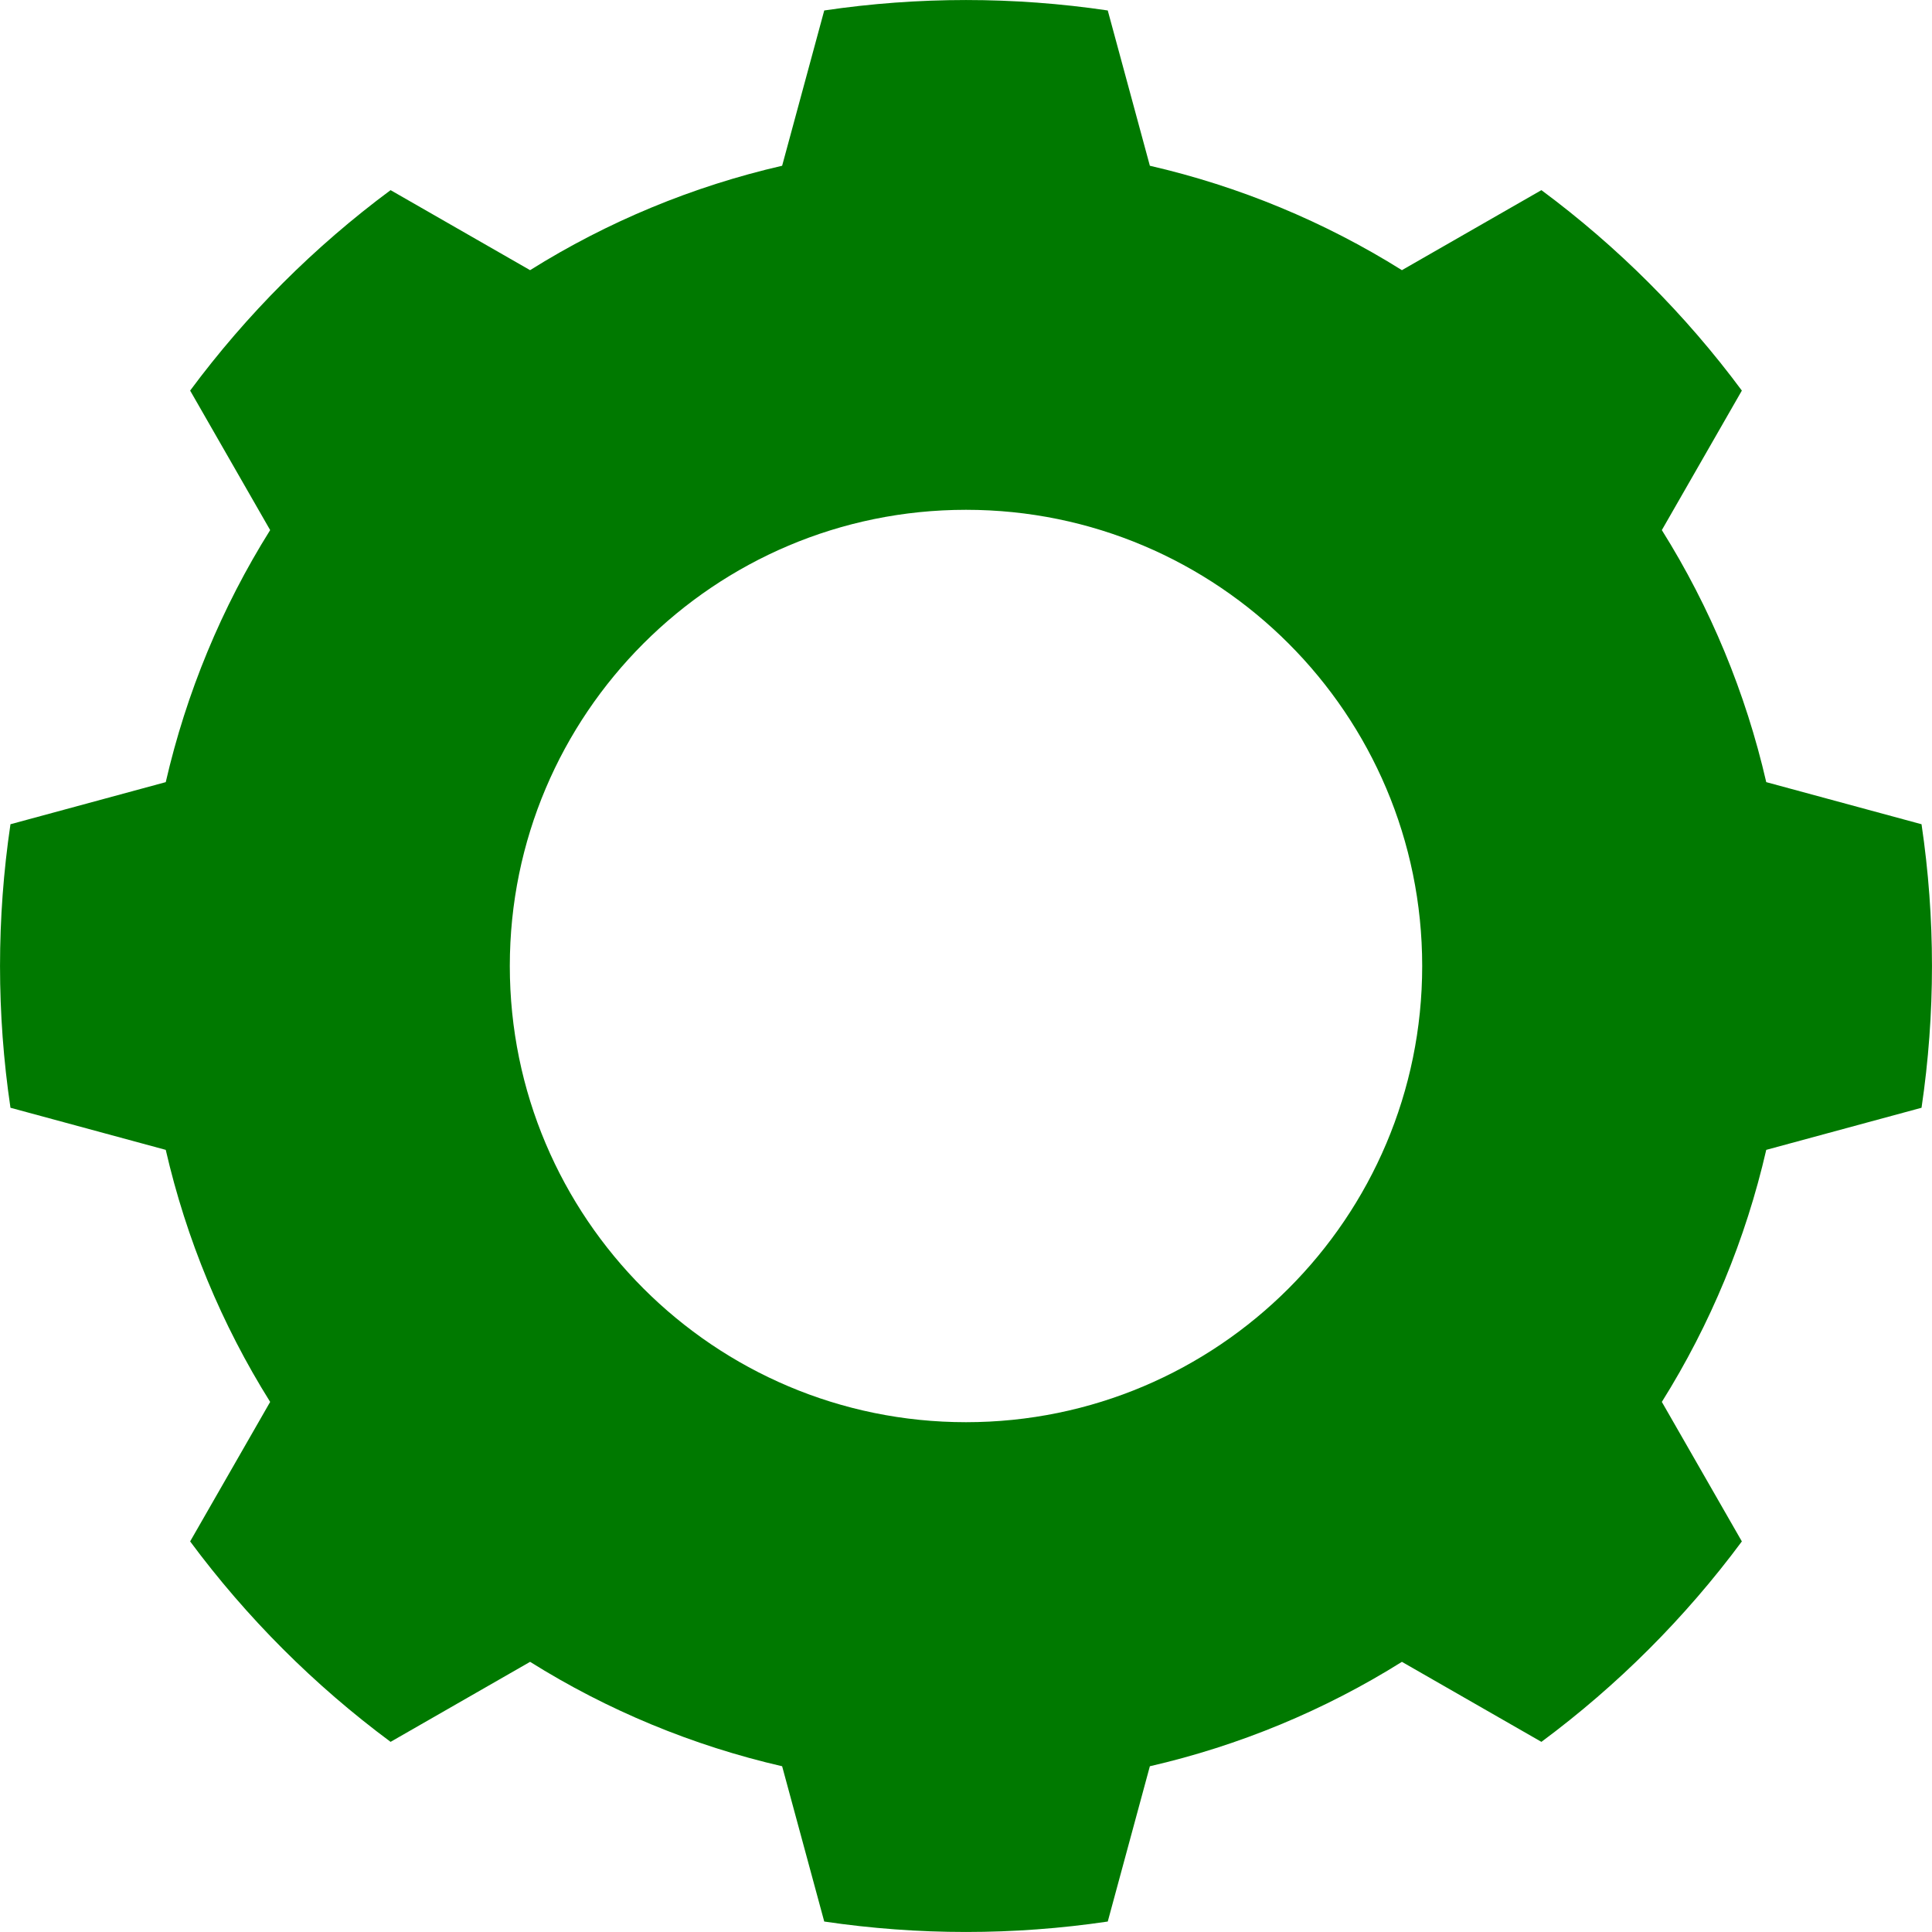 <?xml version="1.0" encoding="UTF-8" standalone="no"?><!DOCTYPE svg PUBLIC "-//W3C//DTD SVG 1.1//EN" "http://www.w3.org/Graphics/SVG/1.1/DTD/svg11.dtd"><svg width="100%" height="100%" viewBox="0 0 24 24" version="1.1" xmlns="http://www.w3.org/2000/svg" xmlns:xlink="http://www.w3.org/1999/xlink" xml:space="preserve" style="fill-rule:evenodd;clip-rule:evenodd;stroke-linejoin:round;stroke-miterlimit:1.414;"><path d="M13.761,0.13c-1.168,-0.173 -2.354,-0.173 -3.522,0l-0.523,1.929c-1.108,0.255 -2.167,0.693 -3.131,1.297l-1.733,-0.994c-0.948,0.703 -1.787,1.542 -2.49,2.49l0.994,1.733c-0.604,0.964 -1.042,2.023 -1.297,3.131l-1.929,0.523c-0.173,1.168 -0.173,2.354 0,3.522l1.929,0.523c0.255,1.108 0.693,2.167 1.297,3.131l-0.994,1.733c0.703,0.948 1.542,1.787 2.49,2.49l1.733,-0.994c0.964,0.604 2.023,1.042 3.131,1.297l0.523,1.929c1.168,0.173 2.354,0.173 3.522,0l0.523,-1.929c1.108,-0.255 2.167,-0.693 3.131,-1.297l1.733,0.994c0.948,-0.703 1.787,-1.542 2.49,-2.49l-0.994,-1.733c0.604,-0.964 1.042,-2.023 1.297,-3.131l1.929,-0.523c0.173,-1.168 0.173,-2.354 0,-3.522l-1.929,-0.523c-0.255,-1.108 -0.693,-2.167 -1.297,-3.131l0.994,-1.733c-0.703,-0.948 -1.542,-1.787 -2.49,-2.49l-1.733,0.994c-0.964,-0.604 -2.023,-1.042 -3.131,-1.297l-0.523,-1.929Zm-1.761,6.203c3.128,0 5.667,2.539 5.667,5.667c0,3.128 -2.539,5.667 -5.667,5.667c-3.128,0 -5.667,-2.539 -5.667,-5.667c0,-3.128 2.539,-5.667 5.667,-5.667Z" style="fill:#007900;"/></svg>
